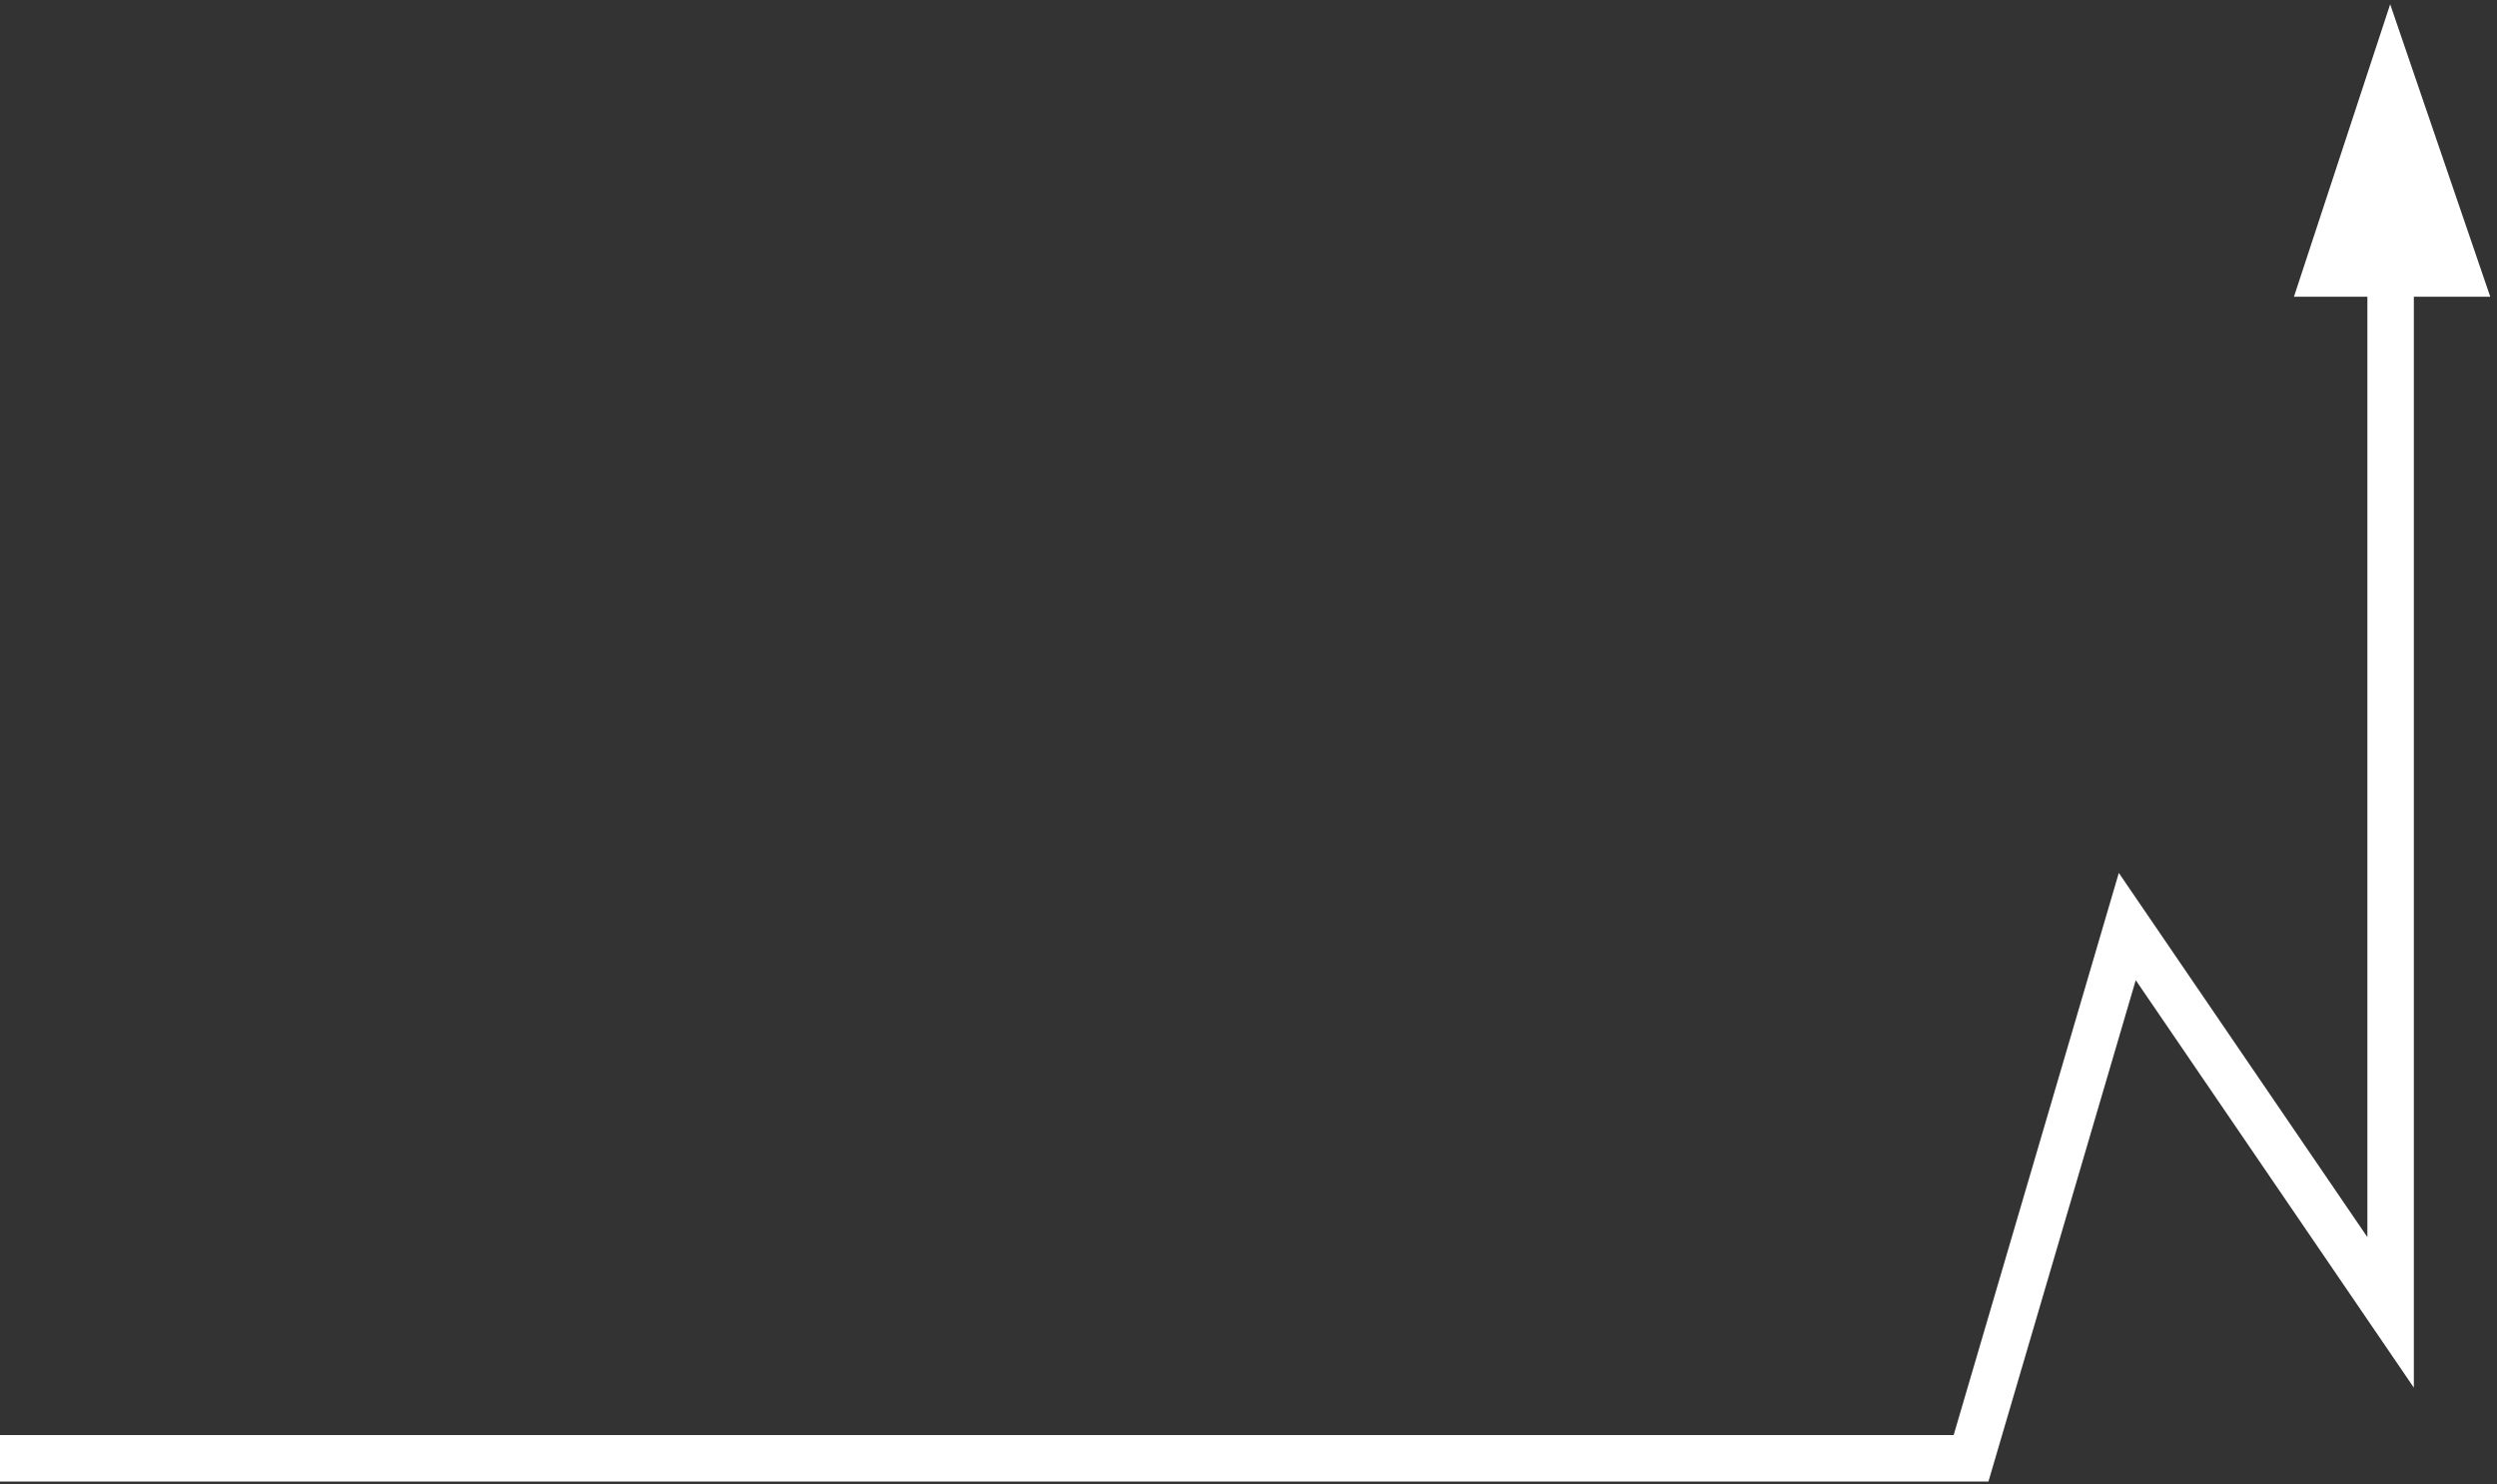 <svg width="323" height="192" viewBox="0 0 323 192" fill="none" xmlns="http://www.w3.org/2000/svg">
<rect x="0" y="0" width="323" height="192" fill="#333333" stroke="none"/>
<path d="M0 188.664H254.966L275.175 119.87L309.238 169.789V35.38H317.921L309.238 10L300.889 35.38H308.57V34.044H315.249L309.238 17.347L304.229 33.043H313.914L309.572 22.022L306.901 31.373H311.91L309.906 28.367L309.238 29.369" stroke="white" stroke-width="6.011"/>
</svg>
